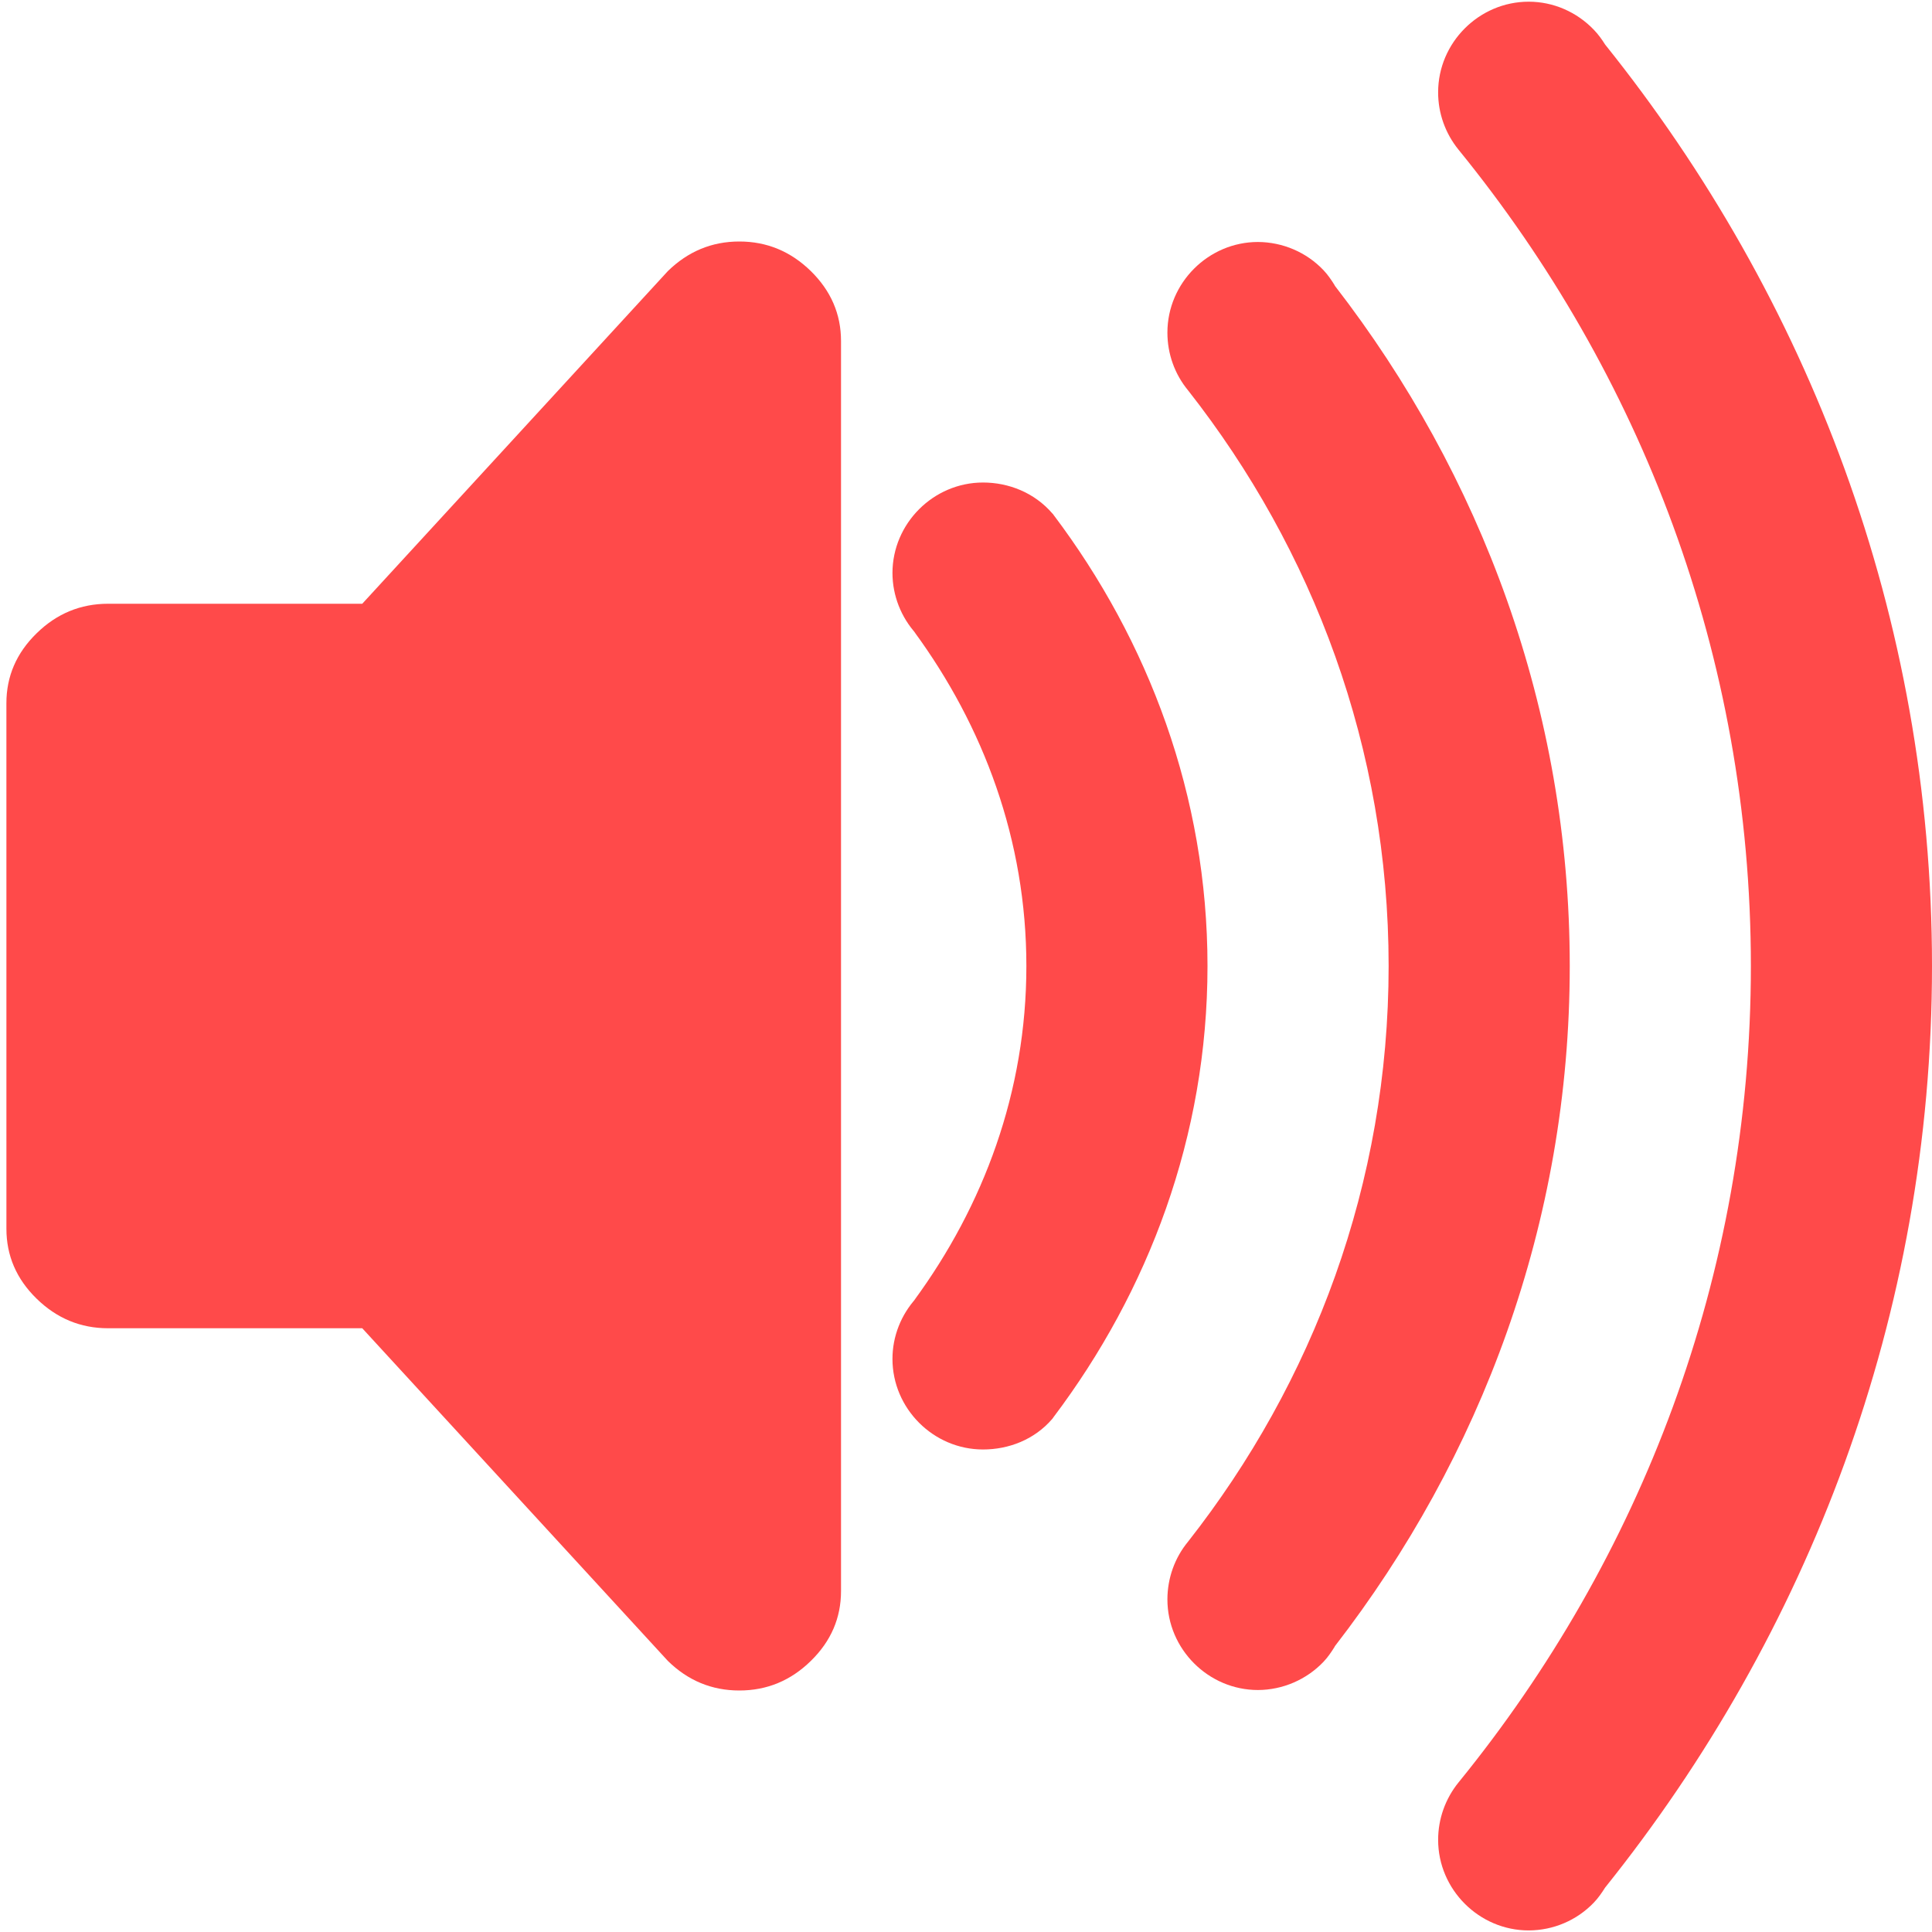 <?xml version="1.0" encoding="UTF-8" standalone="no"?>
<svg
   xmlns:dc="http://purl.org/dc/elements/1.1/"
   xmlns:cc="http://creativecommons.org/ns#"
   xmlns:rdf="http://www.w3.org/1999/02/22-rdf-syntax-ns#"
   xmlns:svg="http://www.w3.org/2000/svg"
   xmlns="http://www.w3.org/2000/svg"
   xmlns:sodipodi="http://sodipodi.sourceforge.net/DTD/sodipodi-0.dtd"
   xmlns:inkscape="http://www.inkscape.org/namespaces/inkscape"
   width="16"
   height="16"
   enable-background="new"
   version="1.1"
   id="svg18"
   sodipodi:docname="audio-volume-muted-blocking-symbolic.svg"
   inkscape:version="0.92.4 5da689c313, 2019-01-14">
  <defs
     id="defs22" />
  <sodipodi:namedview
     pagecolor="#ffffff"
     bordercolor="#666666"
     borderopacity="1"
     objecttolerance="10"
     gridtolerance="10"
     guidetolerance="10"
     inkscape:pageopacity="0"
     inkscape:pageshadow="2"
     inkscape:window-width="1366"
     inkscape:window-height="704"
     id="namedview20"
     showgrid="true"
     inkscape:zoom="22.627417"
     inkscape:cx="0.33094737"
     inkscape:cy="5.3502405"
     inkscape:window-x="0"
     inkscape:window-y="27"
     inkscape:window-maximized="1"
     inkscape:current-layer="svg18">
    <inkscape:grid
       type="xygrid"
       id="grid835" />
  </sodipodi:namedview>
  <title
     id="title2">Paper Symbolic Icon Theme</title>
  <path
     style="fill:#ff4a4a;fill-opacity:1;stroke-width:0.161"
     sodipodi:nodetypes="cccscssssccsssscc"
     inkscape:connector-curvature="0"
     d="m 6.123,2 c -0.228,0 -0.425,0.082 -0.592,0.245 L 3,5 H 0.895 c -0.228,0 -0.426,0.082 -0.592,0.245 -0.167,0.163 -0.25,0.356 -0.25,0.579 l 1.6102e-4,4.352 c 8.23e-6,0.223 0.083,0.416 0.25,0.579 C 0.47,10.918 0.667,11 0.895,11 H 3 l 2.531,2.755 C 5.697,13.918 5.895,14 6.123,14 c 0.228,0 0.426,-0.082 0.592,-0.245 0.167,-0.163 0.25,-0.356 0.25,-0.579 L 6.965,2.824 C 6.965,2.601 6.881,2.408 6.715,2.245 6.548,2.082 6.351,2 6.123,2"
     id="path818-8" />
  <path
     style="color:#000000;font-style:normal;font-variant:normal;font-weight:normal;font-stretch:normal;font-size:medium;line-height:normal;font-family:sans-serif;font-variant-ligatures:normal;font-variant-position:normal;font-variant-caps:normal;font-variant-numeric:normal;font-variant-alternates:normal;font-feature-settings:normal;text-indent:0;text-align:start;text-decoration:none;text-decoration-line:none;text-decoration-style:solid;text-decoration-color:#000000;letter-spacing:normal;word-spacing:normal;text-transform:none;writing-mode:lr-tb;direction:ltr;text-orientation:mixed;dominant-baseline:auto;baseline-shift:baseline;text-anchor:start;white-space:normal;shape-padding:0;clip-rule:nonzero;display:inline;overflow:visible;visibility:visible;opacity:1;isolation:auto;mix-blend-mode:normal;color-interpolation:sRGB;color-interpolation-filters:linearRGB;solid-color:#000000;solid-opacity:1;vector-effect:none;fill:#ff4a4a;fill-opacity:1;fill-rule:evenodd;stroke:none;stroke-width:0.5;stroke-linecap:butt;stroke-linejoin:miter;stroke-miterlimit:4;stroke-dasharray:none;stroke-dashoffset:0;stroke-opacity:1;paint-order:stroke fill markers;color-rendering:auto;image-rendering:auto;shape-rendering:auto;text-rendering:auto;enable-background:accumulate"
     d="M 16,8 C 16,5.105 14.972,2.463 13.293,0.369 13.266,0.326 13.235,0.283 13.199,0.246 13.058,0.099 12.864,0.014 12.66,0.014 c -0.411,0 -0.75,0.339 -0.75,0.75 -4.95e-4,0.174 0.06,0.342 0.17,0.477 C 13.585,3.09 14.5,5.431 14.5,8 c 0,2.569 -0.915,4.91 -2.42,6.76 -0.11,0.135 -0.17,0.303 -0.17,0.477 0,0.411 0.339,0.75 0.75,0.75 0.204,-7.57e-4 0.398,-0.083 0.539,-0.23 0.036,-0.037 0.066,-0.081 0.094,-0.125 C 14.972,13.537 16,10.895 16,8 Z"
     id="path2"
     inkscape:connector-curvature="0"
     sodipodi:nodetypes="scccccscccccs" />
  <path
     style="color:#000000;font-style:normal;font-variant:normal;font-weight:normal;font-stretch:normal;font-size:medium;line-height:normal;font-family:sans-serif;font-variant-ligatures:normal;font-variant-position:normal;font-variant-caps:normal;font-variant-numeric:normal;font-variant-alternates:normal;font-feature-settings:normal;text-indent:0;text-align:start;text-decoration:none;text-decoration-line:none;text-decoration-style:solid;text-decoration-color:#000000;letter-spacing:normal;word-spacing:normal;text-transform:none;writing-mode:lr-tb;direction:ltr;text-orientation:mixed;dominant-baseline:auto;baseline-shift:baseline;text-anchor:start;white-space:normal;shape-padding:0;clip-rule:nonzero;display:inline;overflow:visible;visibility:visible;opacity:1;isolation:auto;mix-blend-mode:normal;color-interpolation:sRGB;color-interpolation-filters:linearRGB;solid-color:#000000;solid-opacity:1;vector-effect:none;fill:#ff4a4a;fill-opacity:1;fill-rule:nonzero;stroke:none;stroke-width:0.5;stroke-linecap:butt;stroke-linejoin:miter;stroke-miterlimit:4;stroke-dasharray:none;stroke-dashoffset:0;stroke-opacity:1;color-rendering:auto;image-rendering:auto;shape-rendering:auto;text-rendering:auto;enable-background:accumulate"
     d="M 10,8 C 10,6.59 9.51,5.305 8.725,4.264 l -0.004,-0.006 -0.006,-0.006 C 8.566,4.079 8.352,3.996 8.141,3.996 c -0.411,0 -0.75,0.339 -0.75,0.75 4.89e-4,0.186 0.071,0.366 0.197,0.504 L 7.57,5.23 C 8.146,6.015 8.5,6.959 8.5,8 8.5,9.041 8.146,9.985 7.57,10.77 L 7.588,10.75 c -0.126,0.138 -0.197,0.317 -0.197,0.504 0,0.411 0.339,0.75 0.75,0.75 0.212,-2.3e-5 0.426,-0.081 0.574,-0.254 l 0.006,-0.008 0.004,-0.006 C 9.51,10.695 10,9.41 10,8 Z"
     id="path4"
     inkscape:connector-curvature="0"
     sodipodi:nodetypes="scccccccscccccccs" />
  <path
     style="color:#000000;font-style:normal;font-variant:normal;font-weight:normal;font-stretch:normal;font-size:medium;line-height:normal;font-family:sans-serif;font-variant-ligatures:normal;font-variant-position:normal;font-variant-caps:normal;font-variant-numeric:normal;font-variant-alternates:normal;font-feature-settings:normal;text-indent:0;text-align:start;text-decoration:none;text-decoration-line:none;text-decoration-style:solid;text-decoration-color:#000000;letter-spacing:normal;word-spacing:normal;text-transform:none;writing-mode:lr-tb;direction:ltr;text-orientation:mixed;dominant-baseline:auto;baseline-shift:baseline;text-anchor:start;white-space:normal;shape-padding:0;clip-rule:nonzero;display:inline;overflow:visible;visibility:visible;opacity:1;isolation:auto;mix-blend-mode:normal;color-interpolation:sRGB;color-interpolation-filters:linearRGB;solid-color:#000000;solid-opacity:1;vector-effect:none;fill:#ff4a4a;fill-opacity:1;fill-rule:evenodd;stroke:none;stroke-width:0.5;stroke-linecap:butt;stroke-linejoin:miter;stroke-miterlimit:4;stroke-dasharray:none;stroke-dashoffset:0;stroke-opacity:1;paint-order:stroke fill markers;color-rendering:auto;image-rendering:auto;shape-rendering:auto;text-rendering:auto;enable-background:accumulate"
     d="m 13,8 c 0,-2.128 -0.738,-4.073 -1.945,-5.633 -0.002,-0.002 -0.002,-0.006 -0.004,-0.008 -0.027,-0.043 -0.055,-0.084 -0.09,-0.121 C 10.82,2.089 10.623,2.005 10.418,2.004 c -0.411,0 -0.75,0.339 -0.75,0.75 -3.542e-4,0.175 0.06,0.345 0.172,0.48 C 10.874,4.551 11.5,6.197 11.5,8 c 0,1.803 -0.626,3.449 -1.66,4.766 -0.112,0.135 -0.172,0.305 -0.172,0.48 0,0.411 0.339,0.75 0.75,0.75 0.205,-7.24e-4 0.402,-0.086 0.543,-0.234 0.035,-0.037 0.063,-0.078 0.09,-0.121 l 0.004,-0.008 C 12.262,12.073 13,10.128 13,8 Z"
     id="path6-5"
     inkscape:connector-curvature="0"
     sodipodi:nodetypes="sccccccsccccccs" />
</svg>
